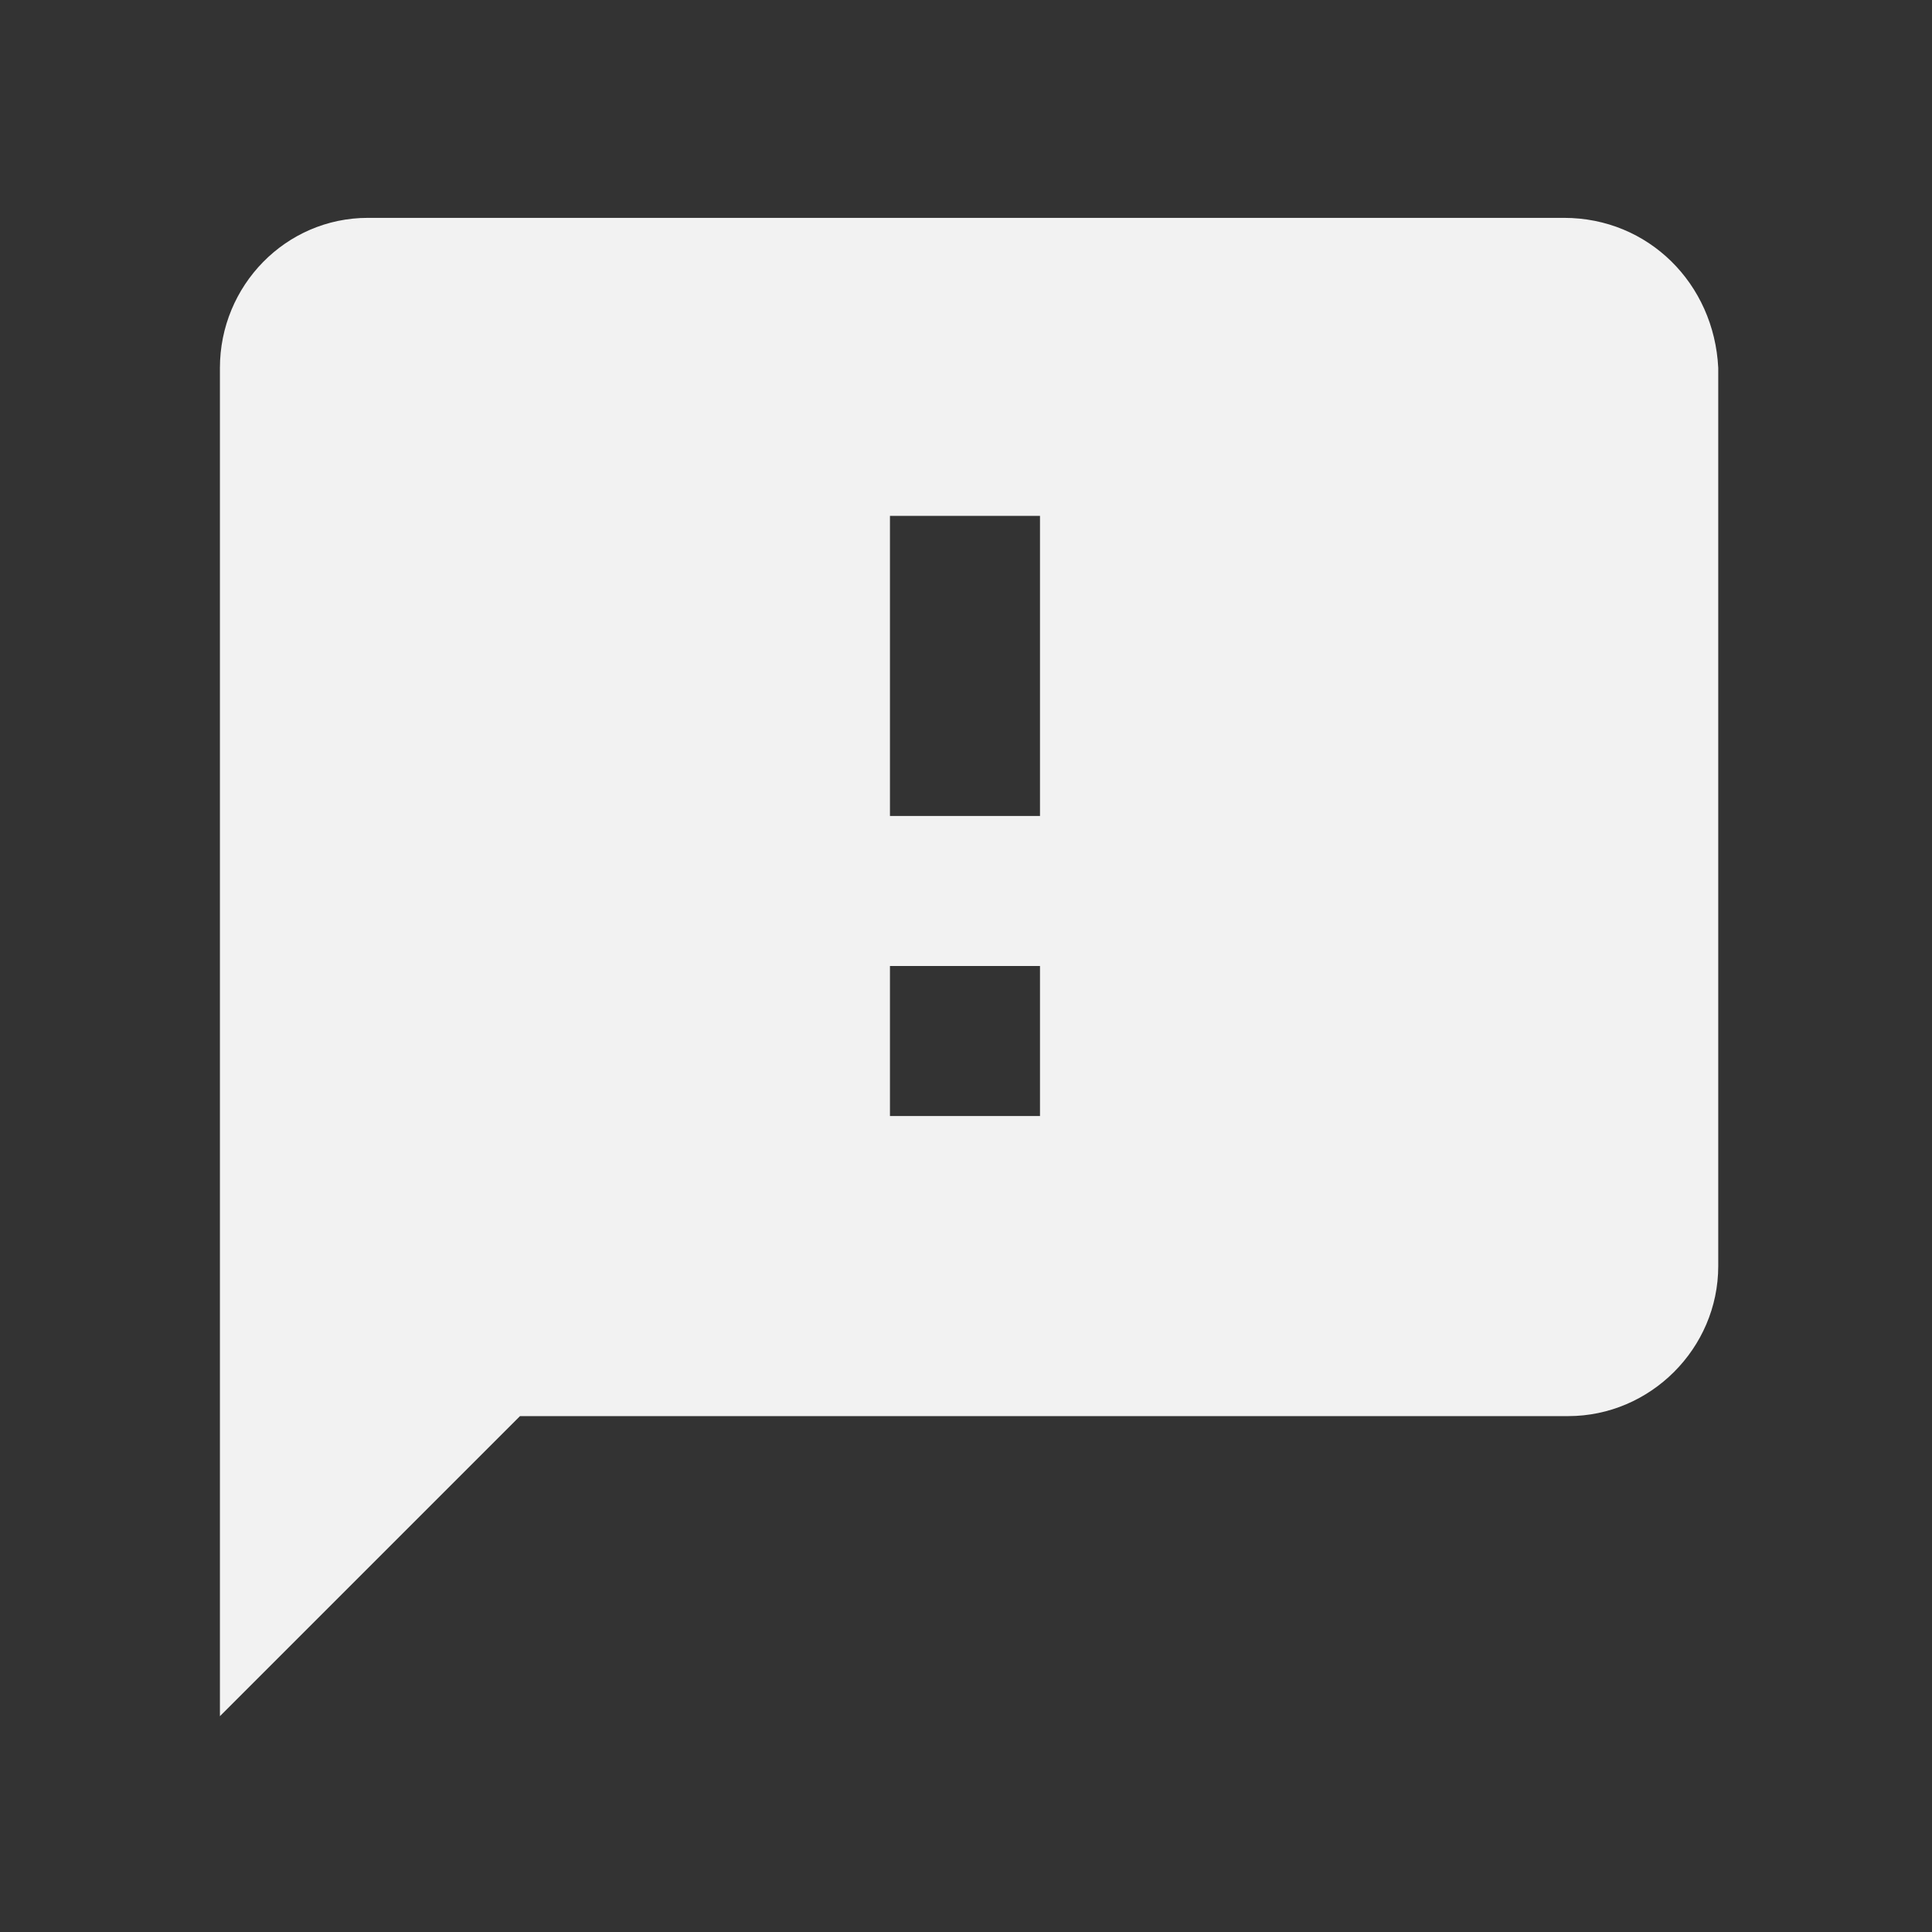 <?xml version="1.0" encoding="utf-8"?>
<!-- Generator: Adobe Illustrator 21.0.0, SVG Export Plug-In . SVG Version: 6.00 Build 0)  -->
<svg version="1.1" id="Layer_1" xmlns="http://www.w3.org/2000/svg" xmlns:xlink="http://www.w3.org/1999/xlink" x="0px" y="0px"
	 viewBox="0 0 94 94" style="enable-background:new 0 0 94 94;" xml:space="preserve">
<rect x="0" y="0" width="94" height="94" fill="#333333" stroke="none"/>
<style type="text/css">
	.st0{fill:#F2F2F2;}
	.st1{fill:#FF6B06;}
	.st2{fill:#C1C1C1;}
	.st3{fill:#72A037;}
	.st4{fill:#DFF1FF;}
	.st5{fill:#C4E2E4;}
	.st6{fill:#8AC5CA;}
	.st7{fill:#6DB195;}
	.st8{fill:#F5F0F0;}
	.st9{fill:#B4B9C8;}
	.st10{fill:#F09B8C;}
	.st11{fill:#FAF0DC;}
	.st12{fill:#AA9191;}
	.st13{fill:#AAC3DC;}
	.st14{fill:#F0CDB4;}
	.st15{fill:#82A5CD;}
	.st16{fill:#FFFFFF;}
	.st17{fill:#968282;}
	.st18{fill:#EBE1C3;}
	.st19{fill:#73BE6E;}
	.st20{fill:#6EAA64;}
	.st21{fill:#558C73;}
	.st22{fill:#5A8E4F;}
	.st23{fill:#E24905;}
	.st24{fill:#FFA403;}
	.st25{fill:#54ACD3;}
	.st26{fill:#CECECE;}
	.st27{fill:#332C24;}
	.st28{fill:#E03815;}
	.st29{fill:#ECECE8;}
</style>
<path class="st0" d="M76.1,10.6H17.9c-4,0-7.2,3.3-7.2,7.3l0,65.6l14.6-14.6h51c4,0,7.3-3.3,7.3-7.3V17.9
	C83.4,13.8,80.2,10.6,76.1,10.6z M50.6,54.3h-7.3V47h7.3V54.3z M50.6,39.7h-7.3V25.1h7.3V39.7z"/>
</svg>
